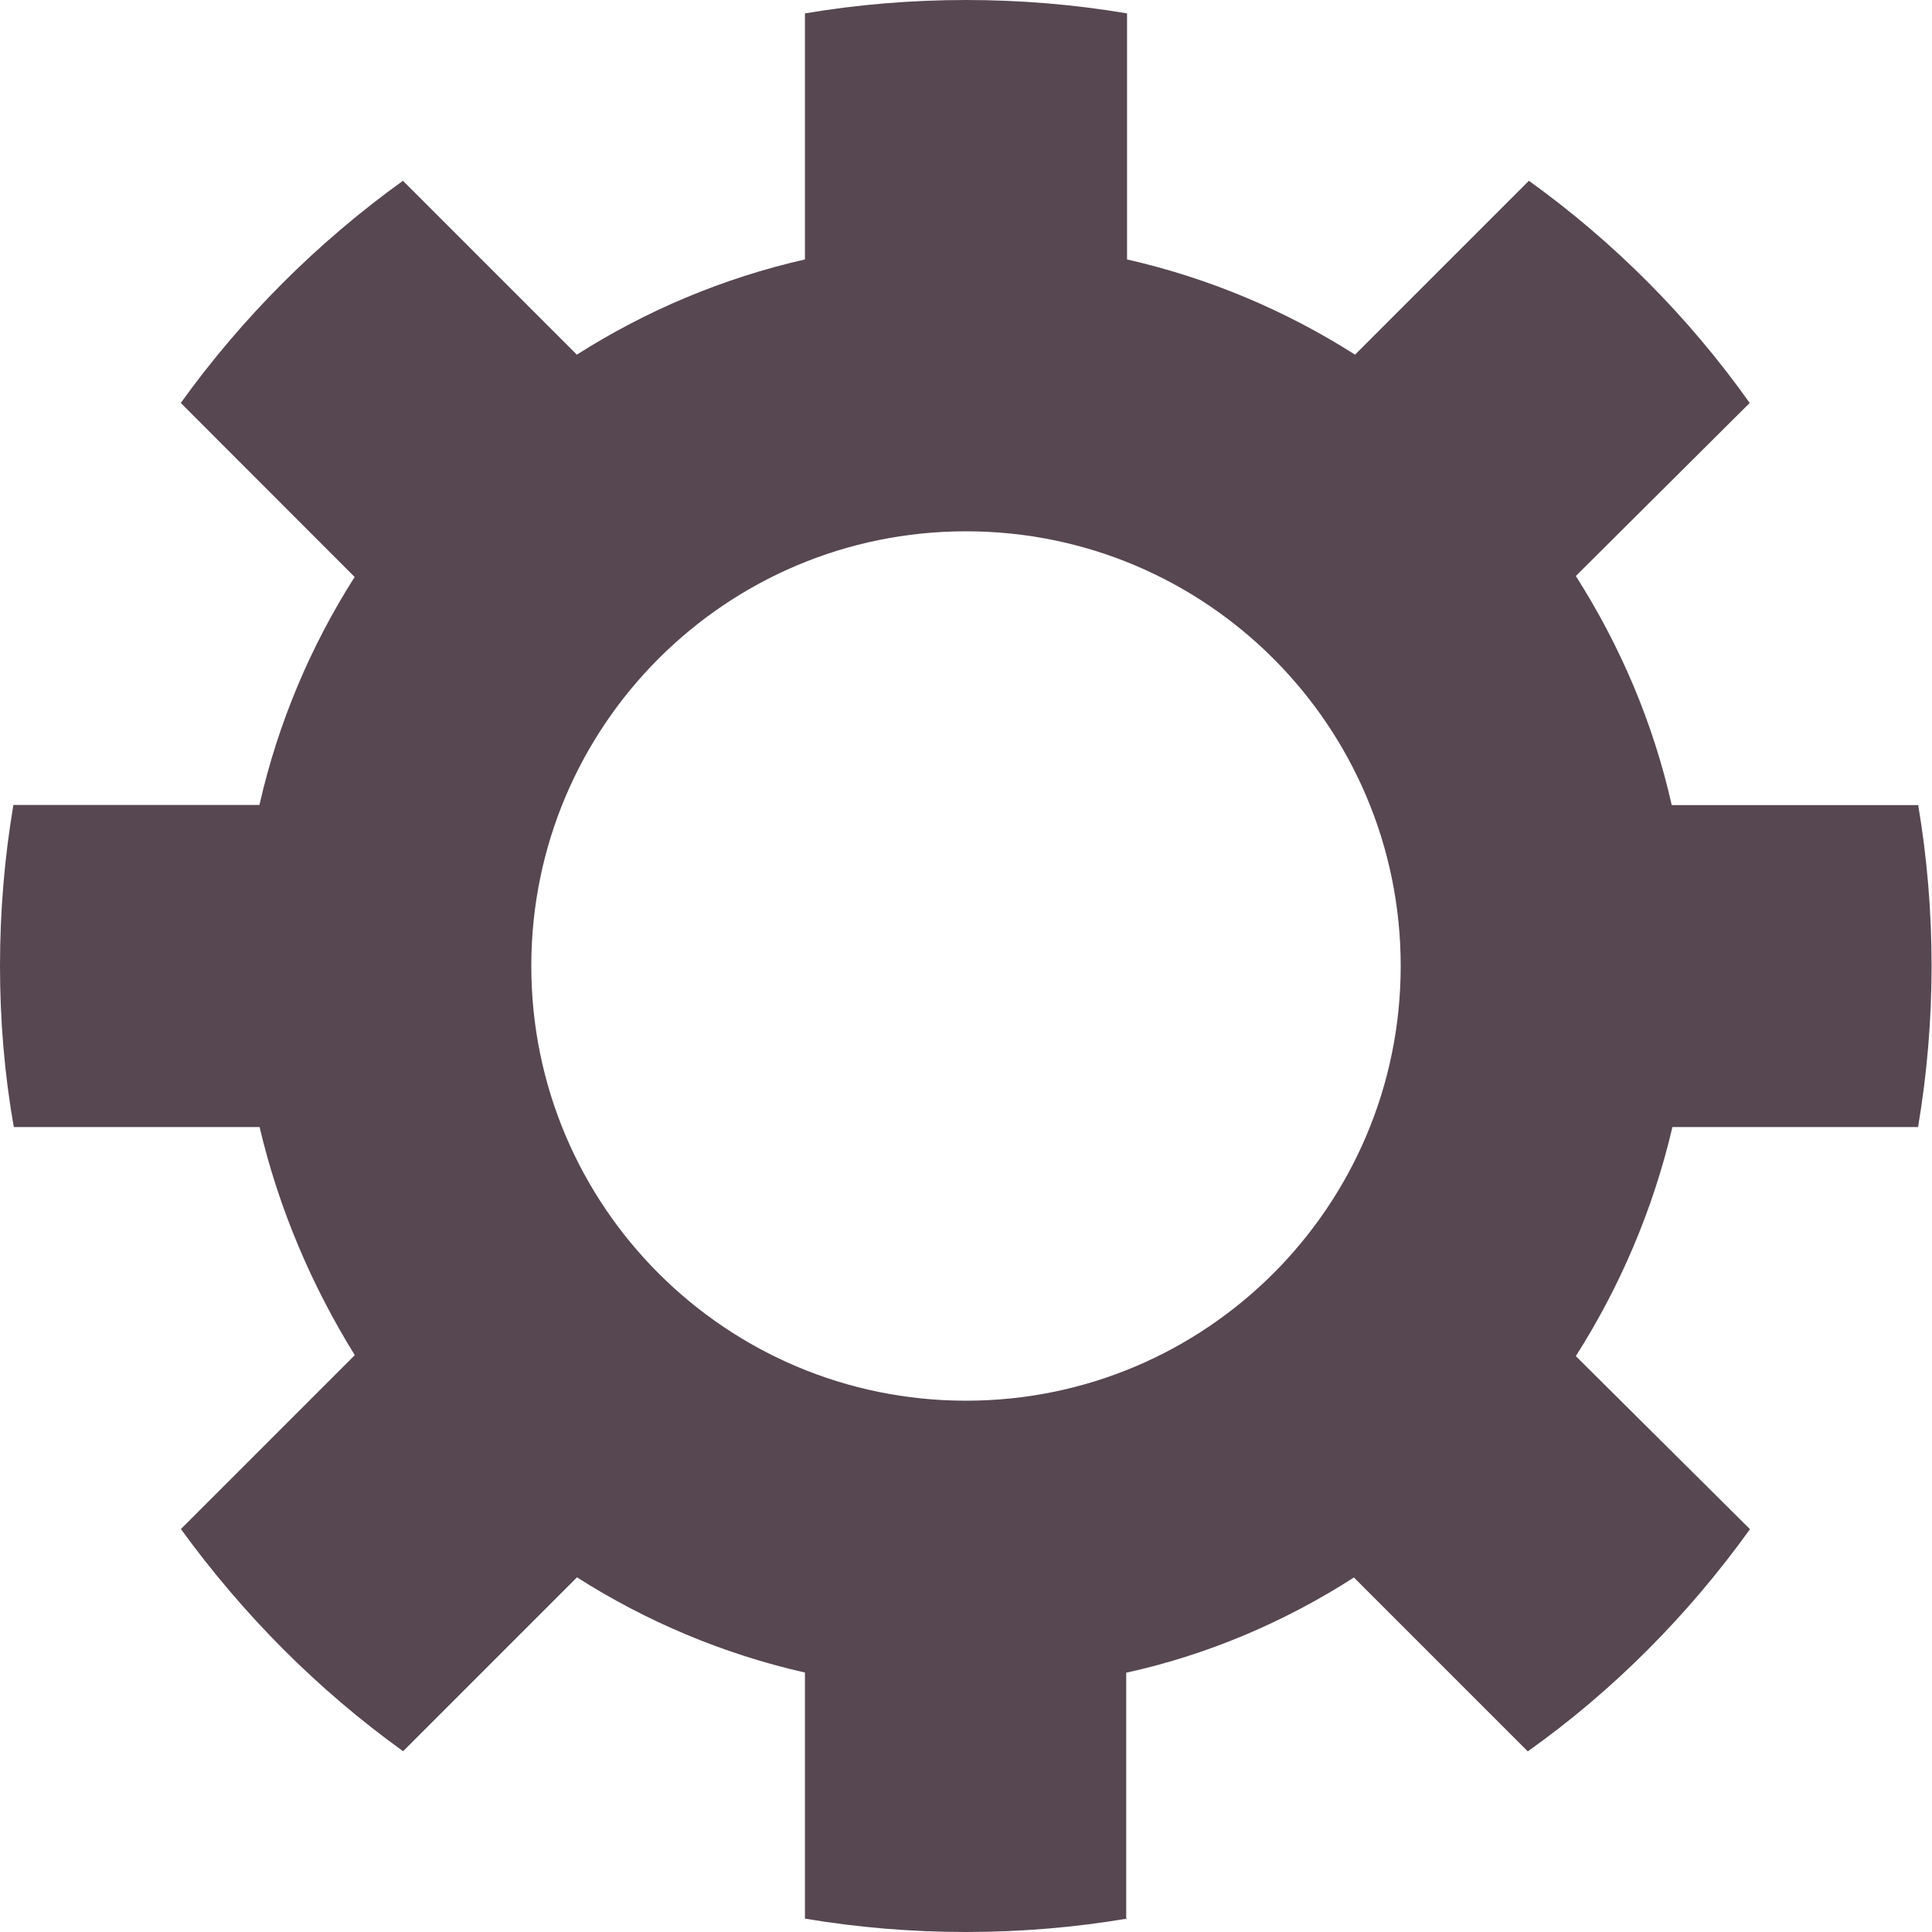 <svg xmlns="http://www.w3.org/2000/svg" width="14" height="14">
    <path fill="#574751" fill-rule="evenodd" d="M8.167 13.903c-.38.064-.77.097-1.167.097s-.787-.033-1.167-.097V12.12c-.595-.135-1.153-.372-1.652-.69l-1.26 1.26c-.62-.446-1.16-.99-1.61-1.61l1.26-1.26c-.31-.5-.55-1.058-.69-1.653H.1C.033 7.787 0 7.397 0 7s.033-.787.097-1.167H1.88c.135-.595.372-1.153.69-1.652L1.31 2.92c.446-.62.99-1.164 1.61-1.61l1.26 1.26c.5-.318 1.058-.555 1.653-.69V.097C6.213.033 6.603 0 7 0s.787.033 1.167.097V1.88c.595.135 1.153.372 1.652.69l1.26-1.26c.62.446 1.16.99 1.6 1.61l-1.26 1.254c.32.502.56 1.06.695 1.66H13.9c.064.38.097.77.097 1.166 0 .397-.034.787-.098 1.167h-1.78c-.14.598-.38 1.157-.7 1.66l1.262 1.254c-.445.62-.99 1.17-1.61 1.61l-1.26-1.26c-.498.32-1.056.56-1.65.69v1.79zM7 10.15c1.74 0 3.15-1.41 3.15-3.15S8.74 3.85 7 3.85 3.85 5.26 3.85 7 5.26 10.15 7 10.15z"/>
</svg>
